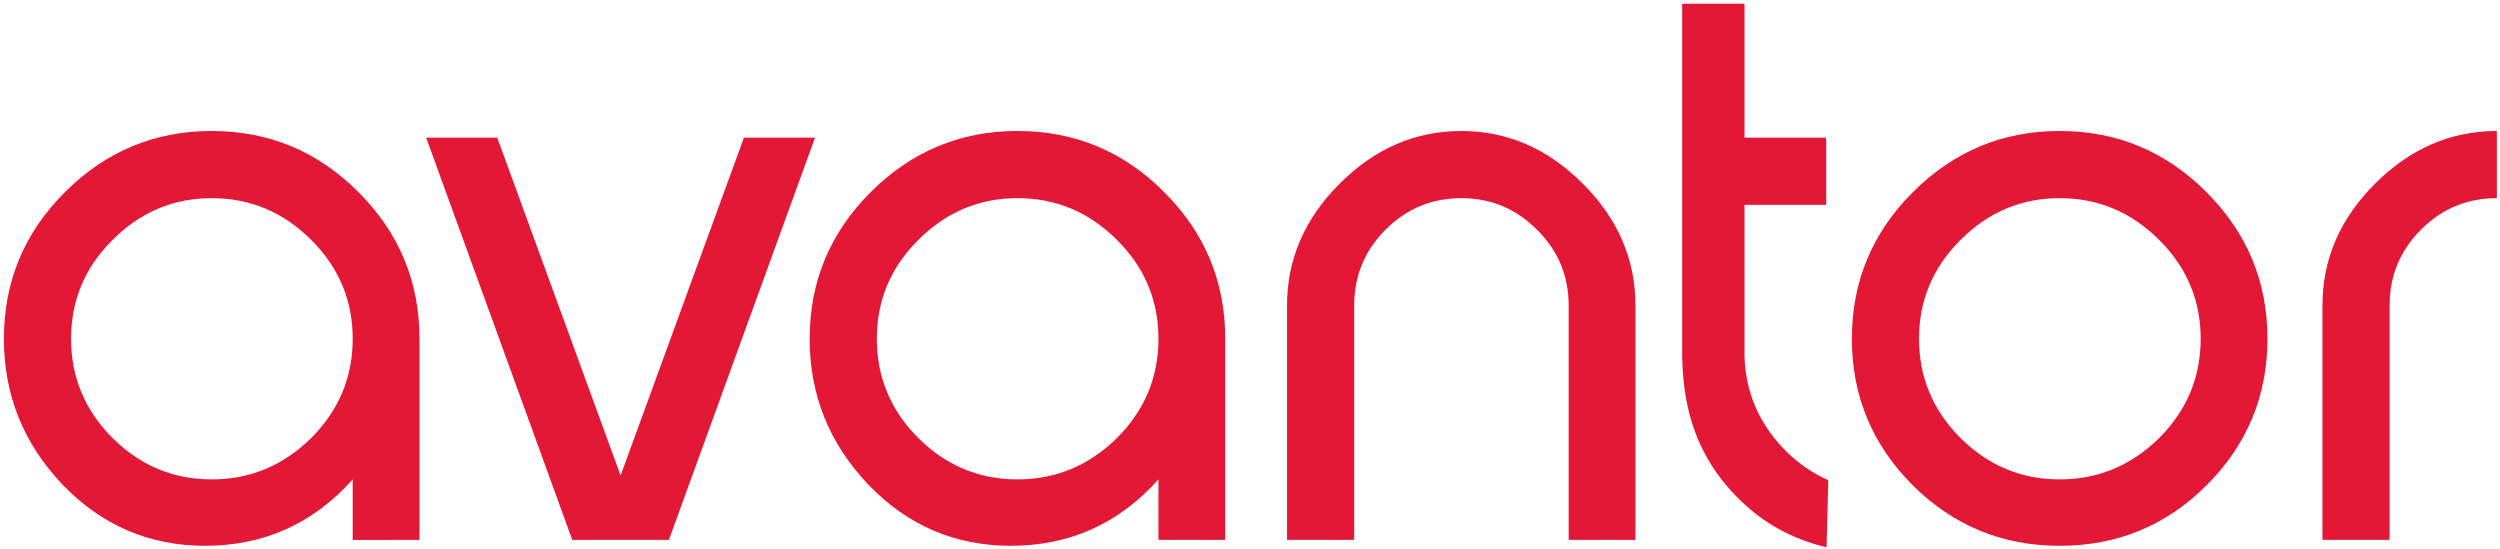 <svg xmlns="http://www.w3.org/2000/svg" viewBox="0 0 688 151"><path d="M97.064 93.234c0-10.593-3.822-19.676-11.459-27.24-7.64-7.638-16.756-11.46-27.35-11.46-10.522 0-19.602 3.822-27.24 11.46-7.64 7.564-11.458 16.647-11.458 27.24 0 10.594 3.819 19.711 11.458 27.35 7.638 7.565 16.718 11.346 27.24 11.346 10.522 0 19.638-3.781 27.35-11.346 7.637-7.64 11.459-16.756 11.459-27.35m0 55.347v-16.65c-10.883 12.18-24.43 18.27-40.645 18.27-15.351 0-28.431-5.62-39.24-16.863C6.44 122.026 1.072 108.656 1.072 93.234c0-15.71 5.584-29.149 16.756-40.32 11.24-11.243 24.717-16.867 40.427-16.867 15.783 0 29.258 5.624 40.43 16.866 11.17 11.172 16.756 24.61 16.756 40.32v55.347l-18.377.001zm87.018-.001H157.49L117.277 37.887h19.565l33.944 92.963 33.943-92.965h19.565L184.082 148.58zm134.725-55.346c0-10.593-3.821-19.676-11.458-27.24-7.64-7.638-16.756-11.46-27.35-11.46-10.522 0-19.602 3.822-27.24 11.46-7.64 7.564-11.458 16.647-11.458 27.24 0 10.594 3.818 19.711 11.457 27.35 7.64 7.565 16.72 11.346 27.241 11.346 10.522 0 19.638-3.781 27.35-11.346 7.637-7.64 11.458-16.756 11.458-27.35m0 55.347v-16.65c-10.882 12.18-24.43 18.27-40.645 18.27-15.35 0-28.43-5.62-39.24-16.863-10.739-11.312-16.107-24.682-16.107-40.104 0-15.71 5.584-29.149 16.756-40.32C250.813 41.67 264.29 36.046 280 36.046c15.783 0 29.258 5.624 40.43 16.866 11.169 11.172 16.755 24.61 16.755 40.32v55.347l-18.377.001zm112.89-.001V84.044c0-8.143-2.92-15.096-8.754-20.864-5.767-5.763-12.685-8.647-20.756-8.647-8.147 0-15.099 2.884-20.861 8.647-5.768 5.768-8.65 12.721-8.65 20.864v64.536h-18.485V84.044c0-12.683 4.827-23.853 14.485-33.51 9.658-9.655 20.827-14.486 33.511-14.486 12.61 0 23.745 4.83 33.404 14.487 9.656 9.656 14.484 20.826 14.484 33.509v64.536h-18.377zm173.928-55.346c0-10.593-3.82-19.676-11.458-27.24-7.64-7.638-16.755-11.46-27.347-11.46-10.524 0-19.605 3.822-27.243 11.46-7.64 7.564-11.458 16.647-11.458 27.24 0 10.594 3.818 19.711 11.458 27.35 7.638 7.565 16.72 11.346 27.242 11.346 10.52 0 19.636-3.781 27.348-11.346 7.64-7.64 11.458-16.756 11.458-27.35m18.377 0c0 15.711-5.585 29.151-16.754 40.32-11.099 11.099-24.576 16.647-40.43 16.647-15.782 0-29.26-5.548-40.429-16.647-11.172-11.169-16.754-24.609-16.754-40.32 0-15.71 5.582-29.149 16.754-40.32 11.243-11.243 24.718-16.867 40.43-16.867 15.78 0 29.257 5.624 40.429 16.866 11.17 11.172 16.754 24.61 16.754 40.32m42.268-30.052c-5.766 5.768-8.648 12.72-8.648 20.863v64.537h-18.485V84.044c0-12.682 4.827-23.853 14.485-33.508 9.656-9.657 20.827-14.488 33.51-14.488v18.485c-8.144 0-15.098 2.884-20.862 8.647m-175.434 60.29c-6.753-7.018-10.403-15.53-10.75-25.21V56.372h22.486V37.887h-22.485V1.024h-17.152v98.137h.04c.333 14.288 4.473 26.665 14.546 37.127 7.287 7.573 15.671 12.084 25.15 14.328l.48-18.482c-4.536-1.96-8.64-4.849-12.315-8.664" fill="#E31837" fill-rule="nonzero"/></svg>
